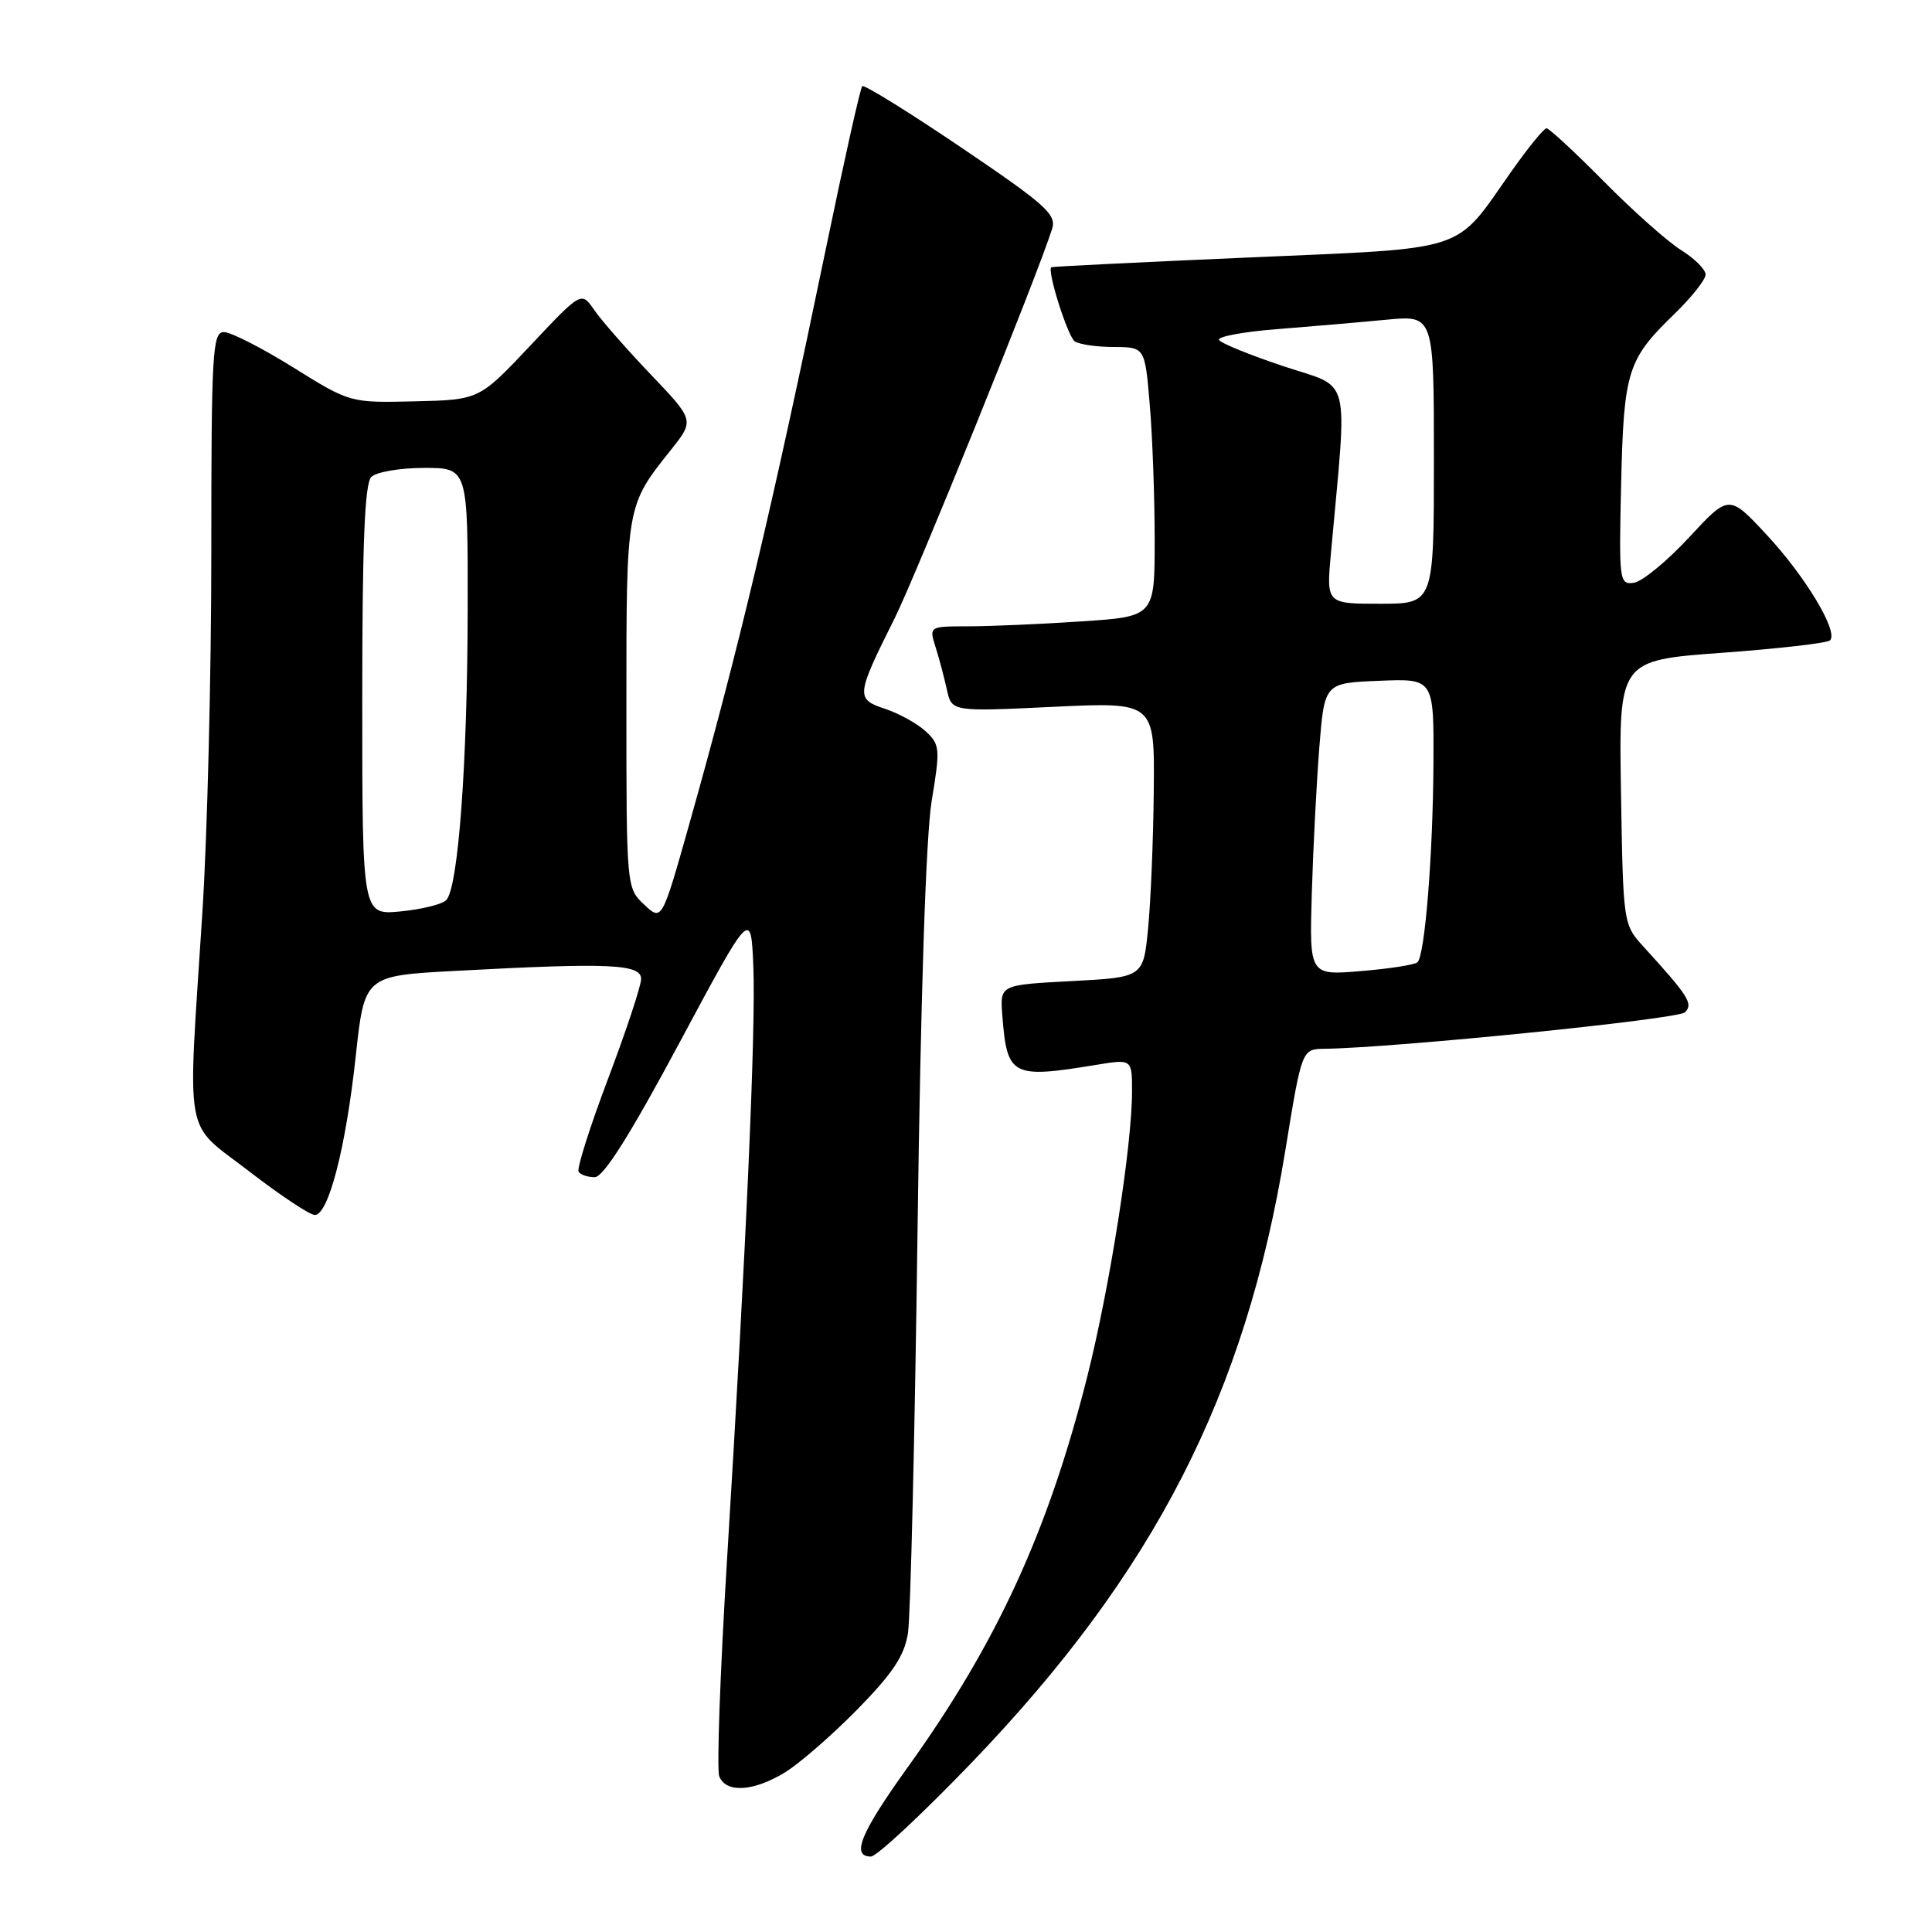 <?xml version="1.0" encoding="UTF-8" standalone="no"?>
<!DOCTYPE svg PUBLIC "-//W3C//DTD SVG 1.1//EN" "http://www.w3.org/Graphics/SVG/1.1/DTD/svg11.dtd" >
<svg xmlns="http://www.w3.org/2000/svg" xmlns:xlink="http://www.w3.org/1999/xlink" version="1.1" viewBox="0 0 256 256">
 <g >
 <path fill="currentColor"
d=" M 128.75 233.56 C 152.97 208.35 165.03 184.81 170.31 152.46 C 172.50 139.01 172.50 139.01 175.50 138.97 C 184.98 138.83 222.35 135.05 223.26 134.14 C 224.39 133.01 223.77 132.02 217.82 125.49 C 215.08 122.48 215.08 122.48 214.79 104.99 C 214.50 87.50 214.50 87.50 228.17 86.50 C 235.69 85.95 242.13 85.21 242.49 84.85 C 243.63 83.70 239.24 76.40 234.09 70.86 C 229.10 65.50 229.10 65.50 223.80 71.22 C 220.89 74.36 217.60 77.06 216.50 77.22 C 214.57 77.49 214.51 77.02 214.81 64.08 C 215.16 49.14 215.63 47.63 221.92 41.55 C 224.16 39.37 226.00 37.05 226.00 36.38 C 226.00 35.71 224.54 34.25 222.75 33.14 C 220.96 32.02 216.36 27.93 212.53 24.05 C 208.69 20.17 205.27 17.00 204.92 17.00 C 204.57 17.00 202.47 19.59 200.24 22.75 C 192.61 33.60 194.97 32.83 165.44 34.12 C 151.17 34.74 139.41 35.32 139.30 35.41 C 138.72 35.87 141.49 44.61 142.41 45.23 C 143.01 45.64 145.35 45.98 147.60 45.98 C 151.71 46.00 151.71 46.00 152.35 53.65 C 152.71 57.86 153.00 65.89 153.00 71.50 C 153.00 81.70 153.00 81.70 143.25 82.34 C 137.89 82.70 131.16 82.99 128.30 82.99 C 123.10 83.00 123.10 83.00 123.97 85.75 C 124.45 87.26 125.12 89.81 125.47 91.40 C 126.11 94.30 126.11 94.30 139.56 93.66 C 153.00 93.02 153.00 93.02 152.88 104.76 C 152.82 111.22 152.48 119.42 152.13 123.00 C 151.50 129.50 151.50 129.50 142.00 130.00 C 132.50 130.50 132.50 130.50 132.81 134.50 C 133.43 142.62 134.05 142.94 145.25 141.10 C 150.00 140.32 150.00 140.32 150.00 144.62 C 150.00 151.84 147.05 170.57 144.05 182.48 C 138.89 202.90 132.08 217.72 120.37 234.04 C 114.04 242.85 112.73 246.00 115.40 246.00 C 116.16 246.00 122.17 240.40 128.75 233.56 Z  M 104.00 234.86 C 105.92 233.69 110.24 229.93 113.60 226.51 C 118.30 221.71 119.84 219.40 120.31 216.40 C 120.65 214.25 121.22 190.23 121.58 163.00 C 121.99 132.01 122.69 110.75 123.45 106.14 C 124.60 99.21 124.55 98.66 122.67 96.91 C 121.57 95.89 119.15 94.55 117.30 93.93 C 113.37 92.64 113.41 92.20 118.51 82.00 C 121.37 76.28 137.62 36.11 139.41 30.32 C 140.01 28.41 138.55 27.11 127.39 19.56 C 120.41 14.84 114.49 11.17 114.25 11.42 C 114.00 11.66 111.86 21.23 109.49 32.68 C 102.31 67.35 97.91 85.87 91.31 109.28 C 87.70 122.07 87.70 122.07 85.35 119.86 C 83.01 117.66 83.00 117.57 83.00 93.28 C 83.00 66.87 82.97 67.06 88.91 59.60 C 92.02 55.69 92.02 55.69 86.21 49.60 C 83.01 46.24 79.64 42.40 78.72 41.05 C 77.03 38.60 77.03 38.60 70.27 45.79 C 63.50 52.98 63.50 52.98 54.94 53.18 C 46.39 53.38 46.39 53.38 38.86 48.69 C 34.72 46.11 30.58 44.00 29.67 44.00 C 28.15 44.00 28.00 46.62 28.00 73.25 C 28.00 89.34 27.47 110.83 26.81 121.00 C 24.84 151.72 24.25 148.44 33.00 155.20 C 37.12 158.38 41.05 160.99 41.71 160.99 C 43.52 161.00 45.82 152.10 47.13 140.02 C 48.29 129.29 48.29 129.29 60.30 128.65 C 80.84 127.54 85.01 127.73 84.95 129.75 C 84.92 130.71 82.94 136.68 80.55 143.00 C 78.16 149.32 76.42 154.84 76.66 155.25 C 76.91 155.66 77.88 155.99 78.81 155.98 C 79.97 155.97 83.48 150.40 90.00 138.23 C 99.50 120.50 99.50 120.50 99.82 128.00 C 100.16 136.28 98.89 165.10 96.34 206.60 C 95.42 221.51 94.96 234.44 95.30 235.35 C 96.17 237.62 99.81 237.41 104.00 234.86 Z  M 173.82 118.38 C 174.00 112.39 174.45 103.67 174.82 99.00 C 175.50 90.50 175.50 90.50 182.75 90.21 C 190.00 89.91 190.00 89.91 189.94 101.21 C 189.87 113.29 188.81 126.52 187.83 127.50 C 187.51 127.83 184.15 128.36 180.37 128.67 C 173.50 129.25 173.50 129.25 173.82 118.38 Z  M 176.36 73.25 C 178.55 49.12 179.17 51.55 170.14 48.55 C 165.67 47.06 161.80 45.49 161.53 45.05 C 161.26 44.61 164.74 43.96 169.27 43.61 C 173.80 43.25 180.31 42.69 183.75 42.36 C 190.00 41.77 190.00 41.77 190.00 60.88 C 190.00 80.00 190.00 80.00 182.87 80.00 C 175.74 80.00 175.74 80.00 176.36 73.25 Z  M 48.00 92.83 C 48.00 72.05 48.32 64.08 49.20 63.20 C 49.86 62.54 53.01 62.00 56.20 62.00 C 62.00 62.00 62.00 62.00 61.97 80.75 C 61.94 101.12 60.72 117.68 59.12 119.28 C 58.57 119.83 55.84 120.50 53.06 120.77 C 48.00 121.25 48.00 121.25 48.00 92.83 Z "/>
</g>
</svg>